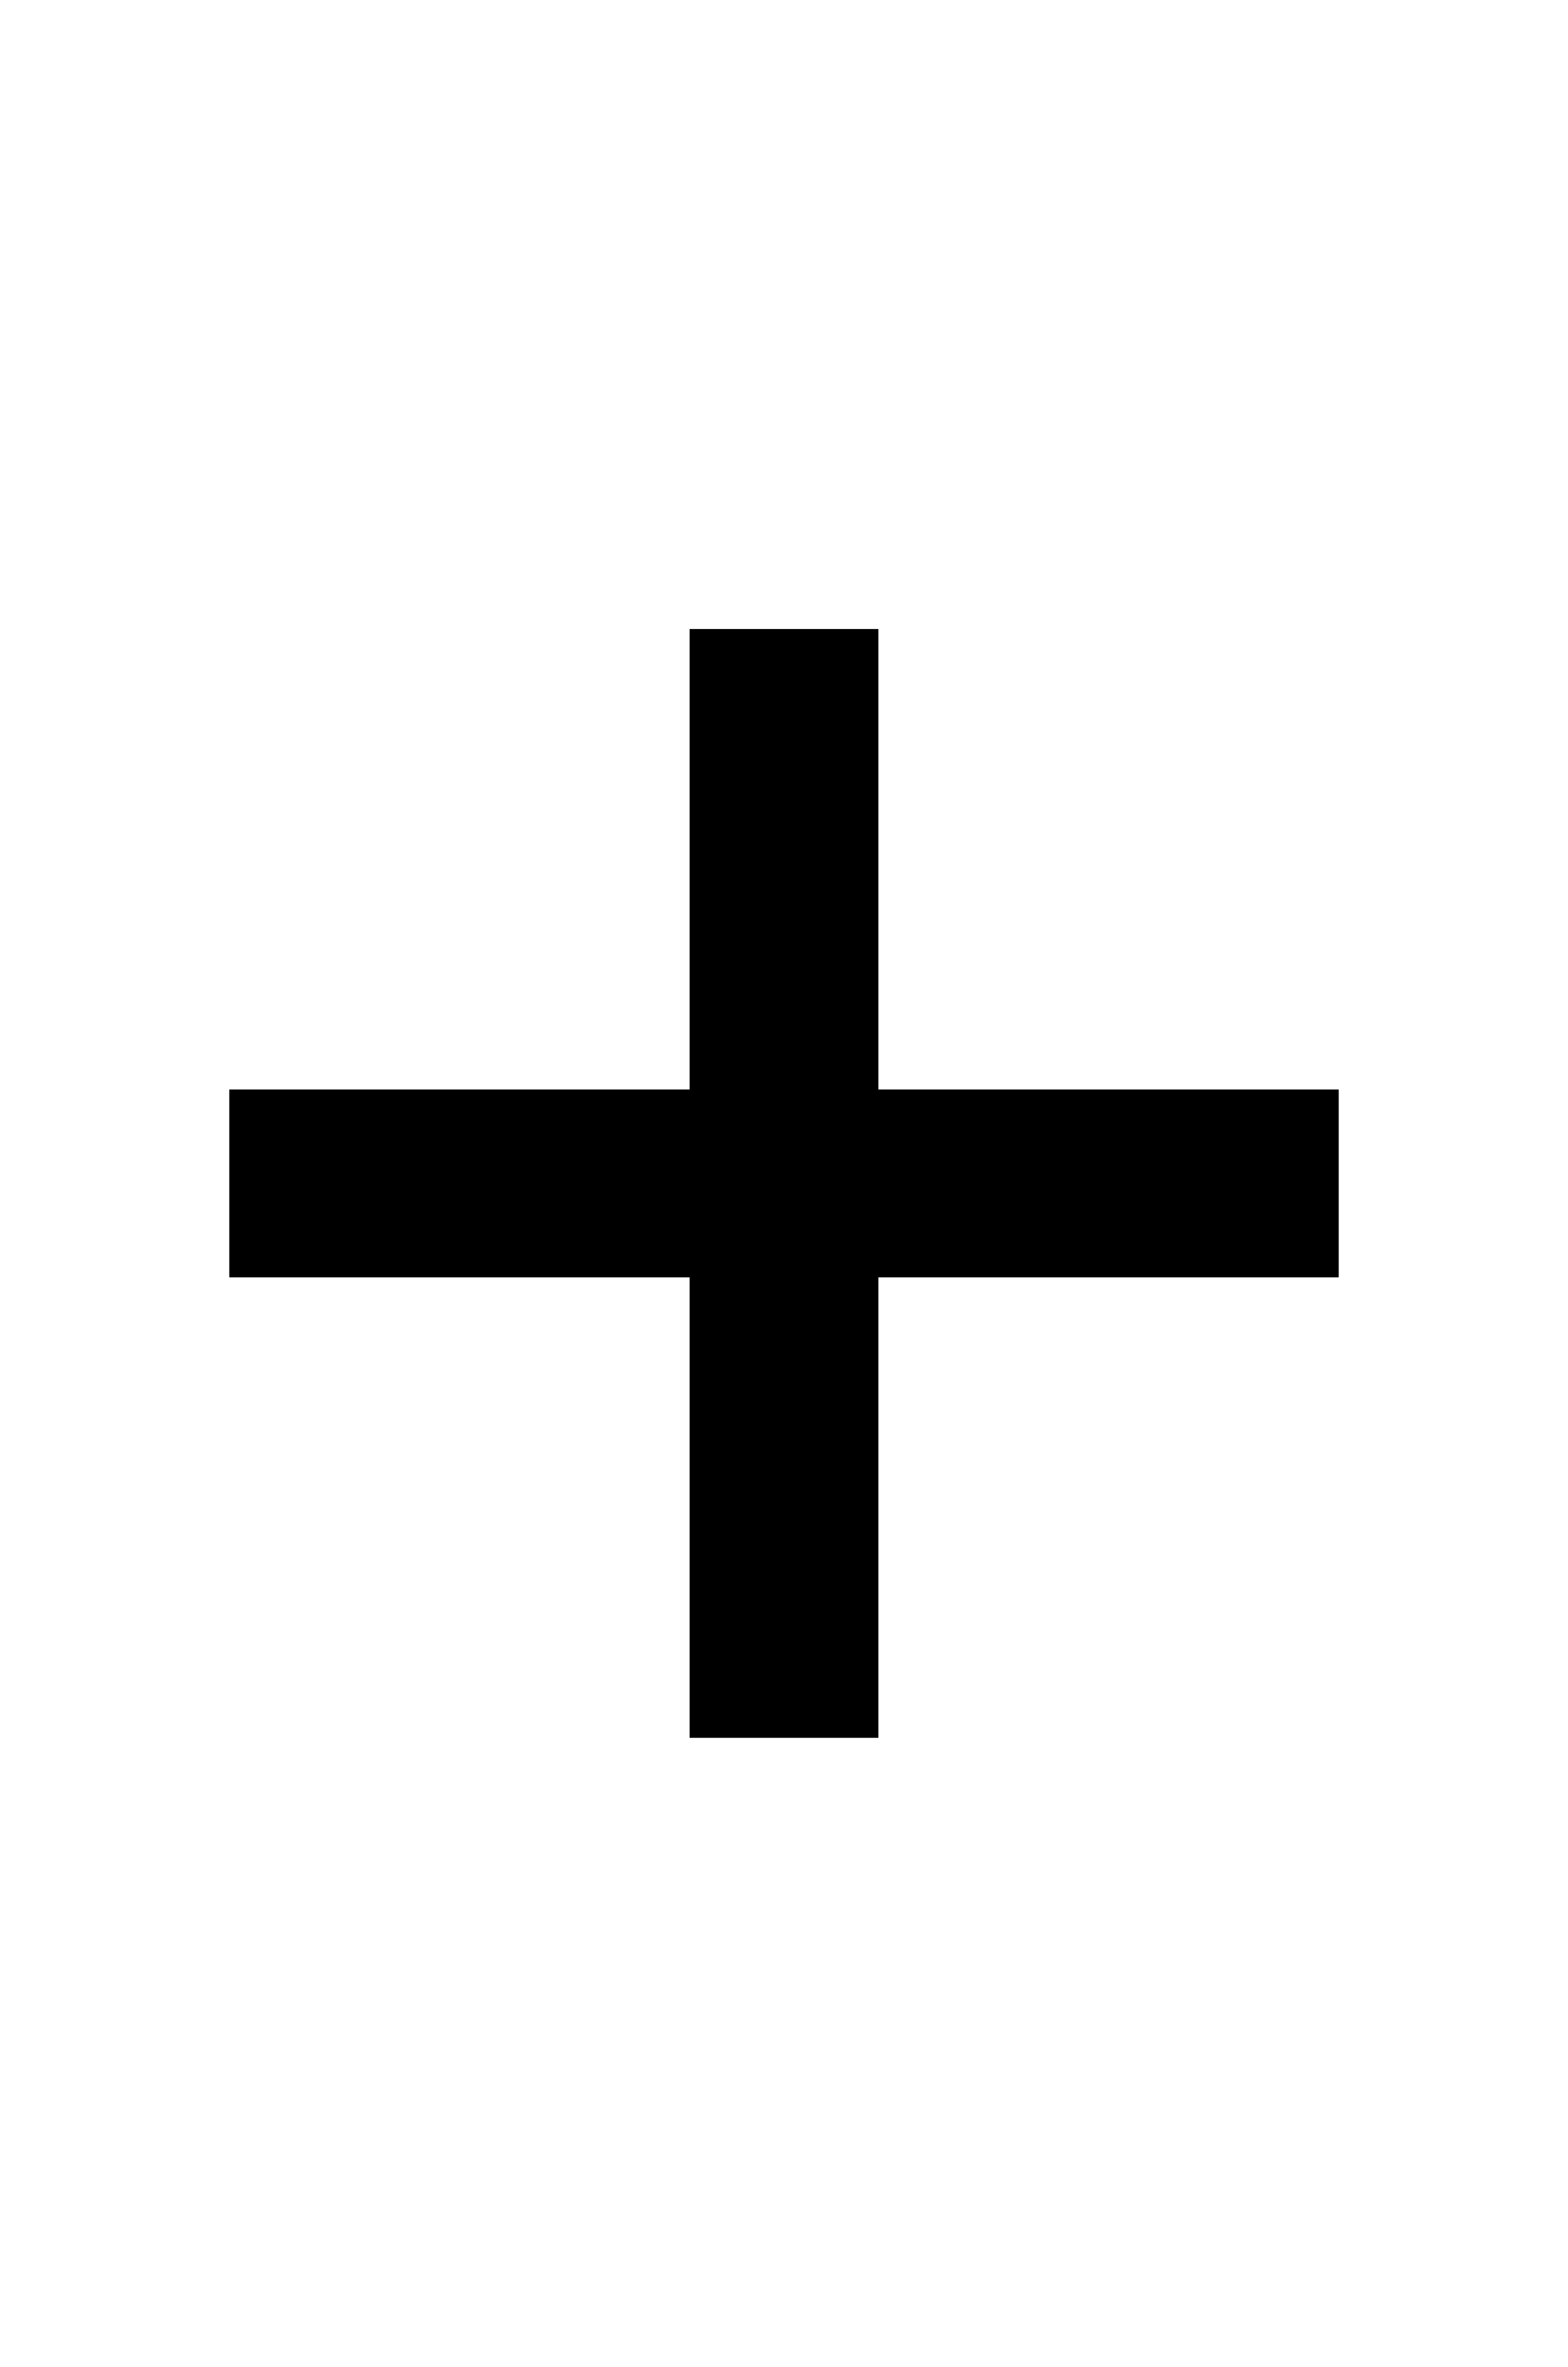 <?xml version="1.0" encoding="UTF-8" standalone="no"?>
<!DOCTYPE svg PUBLIC "-//W3C//DTD SVG 1.1//EN" "http://www.w3.org/Graphics/SVG/1.1/DTD/svg11.dtd">
<svg width="100%" height="100%" viewBox="0 0 1866 2816" version="1.1" xmlns="http://www.w3.org/2000/svg" xmlns:xlink="http://www.w3.org/1999/xlink" xml:space="preserve" xmlns:serif="http://www.serif.com/" style="fill-rule:evenodd;clip-rule:evenodd;stroke-linejoin:round;stroke-miterlimit:2;">
    <g transform="matrix(1,0,0,1,5,-44)">
        <path d="M816,2112L816,1564L268,1564L268,1340L816,1340L816,792L1040,792L1040,1340L1588,1340L1588,1564L1040,1564L1040,2112L816,2112Z" style="fill-rule:nonzero;"/>
    </g>
</svg>
